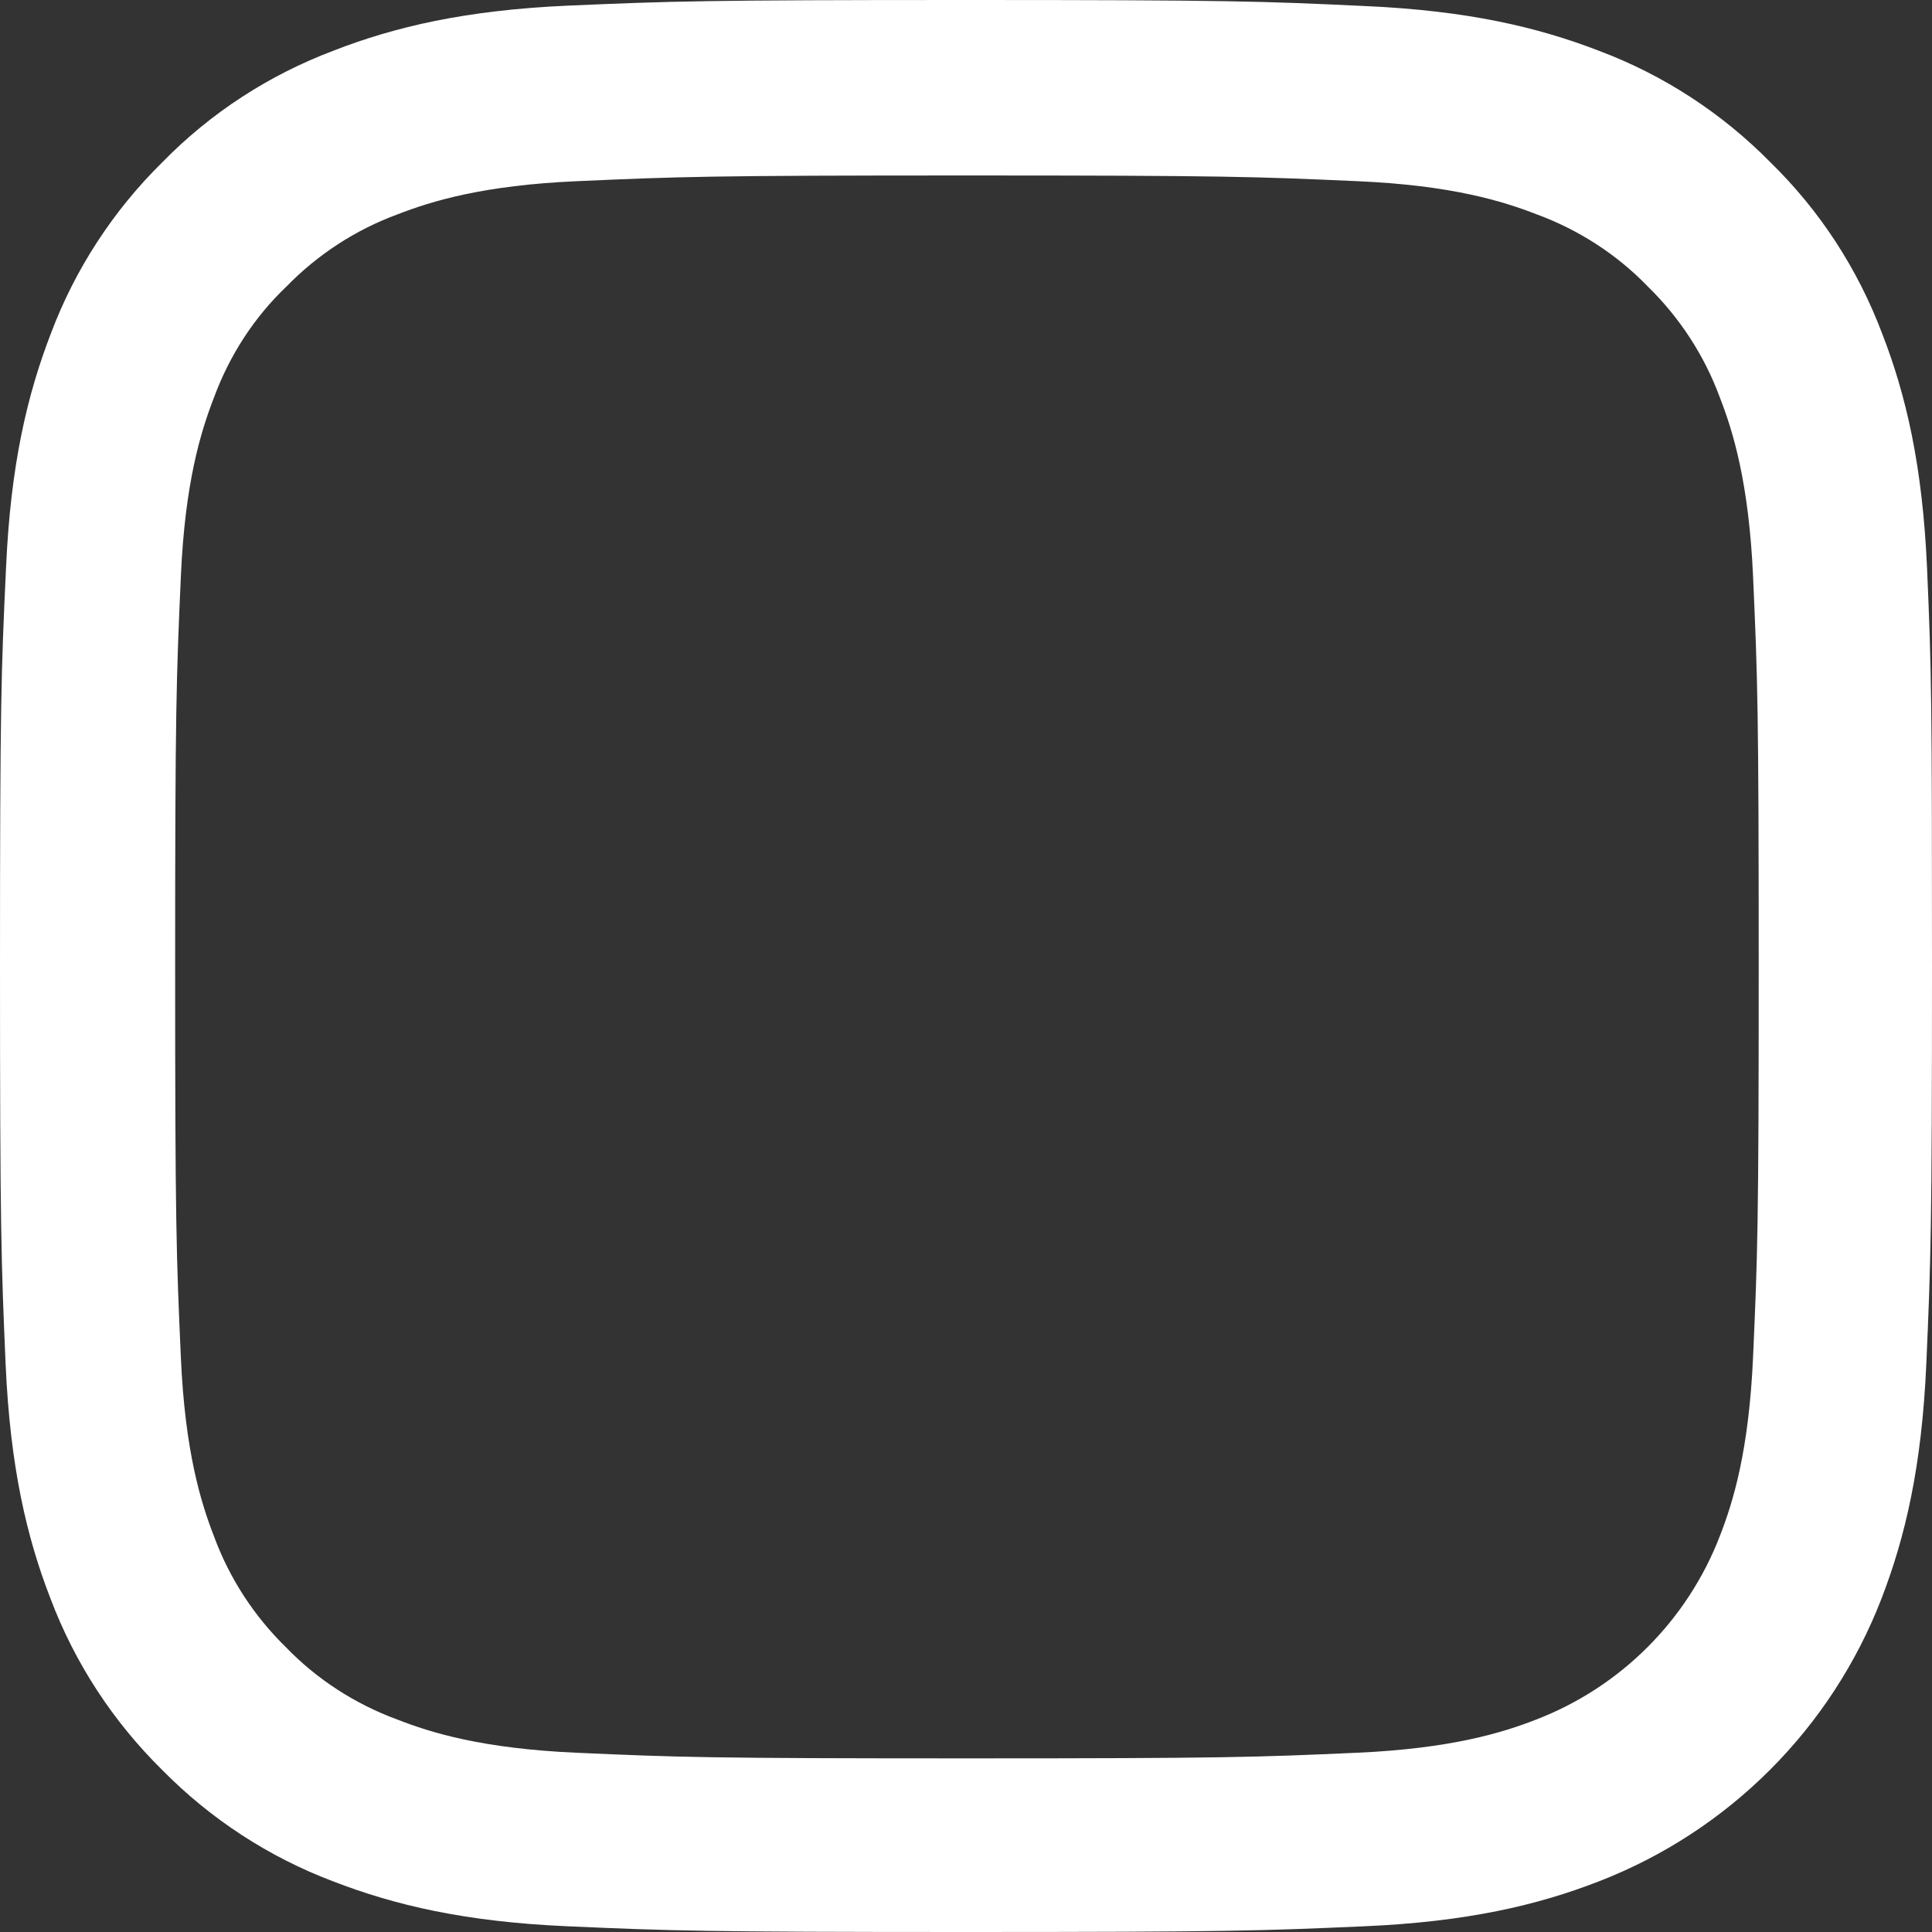<svg width="23" height="23" viewBox="0 0 23 23" fill="none" xmlns="http://www.w3.org/2000/svg">
<rect x="0" y="0" width="23" height="23" fill="#333333" stroke="none"/>
<path d="M22.941 6.762C22.887 5.54 22.69 4.7 22.407 3.972C22.115 3.199 21.665 2.507 21.076 1.932C20.501 1.348 19.805 0.894 19.041 0.607C18.308 0.323 17.472 0.126 16.25 0.072C15.019 0.014 14.628 0 11.504 0C8.381 0 7.99 0.014 6.763 0.067C5.541 0.121 4.701 0.319 3.973 0.602C3.2 0.894 2.508 1.343 1.932 1.932C1.348 2.507 0.894 3.204 0.607 3.967C0.324 4.7 0.126 5.535 0.072 6.757C0.014 7.989 0 8.38 0 11.502C0 14.625 0.014 15.016 0.067 16.242C0.121 17.464 0.319 18.305 0.602 19.033C0.894 19.805 1.348 20.497 1.932 21.072C2.508 21.657 3.204 22.11 3.968 22.398C4.701 22.681 5.536 22.879 6.759 22.932C7.986 22.986 8.377 23 11.5 23C14.623 23 15.014 22.986 16.241 22.932C17.463 22.879 18.304 22.681 19.032 22.398C20.578 21.8 21.8 20.578 22.398 19.033C22.681 18.3 22.878 17.464 22.932 16.242C22.986 15.016 23 14.625 23 11.502C23 8.38 22.995 7.989 22.941 6.762ZM20.87 16.152C20.82 17.276 20.632 17.882 20.474 18.287C20.088 19.289 19.292 20.084 18.29 20.47C17.886 20.628 17.275 20.816 16.156 20.866C14.942 20.92 14.578 20.933 11.509 20.933C8.44 20.933 8.071 20.92 6.862 20.866C5.739 20.816 5.132 20.628 4.728 20.47C4.229 20.286 3.775 19.994 3.406 19.612C3.024 19.239 2.732 18.79 2.548 18.291C2.391 17.887 2.202 17.276 2.153 16.157C2.099 14.944 2.085 14.58 2.085 11.511C2.085 8.442 2.099 8.074 2.153 6.865C2.202 5.742 2.391 5.136 2.548 4.731C2.732 4.232 3.024 3.779 3.411 3.41C3.784 3.028 4.233 2.736 4.732 2.552C5.137 2.395 5.748 2.206 6.867 2.157C8.08 2.103 8.444 2.089 11.513 2.089C14.587 2.089 14.951 2.103 16.16 2.157C17.284 2.206 17.89 2.395 18.295 2.552C18.794 2.736 19.247 3.028 19.616 3.41C19.998 3.783 20.29 4.232 20.474 4.731C20.632 5.136 20.82 5.747 20.87 6.865C20.924 8.079 20.937 8.442 20.937 11.511C20.937 14.58 20.924 14.939 20.87 16.152Z" fill="white"/>
</svg>
